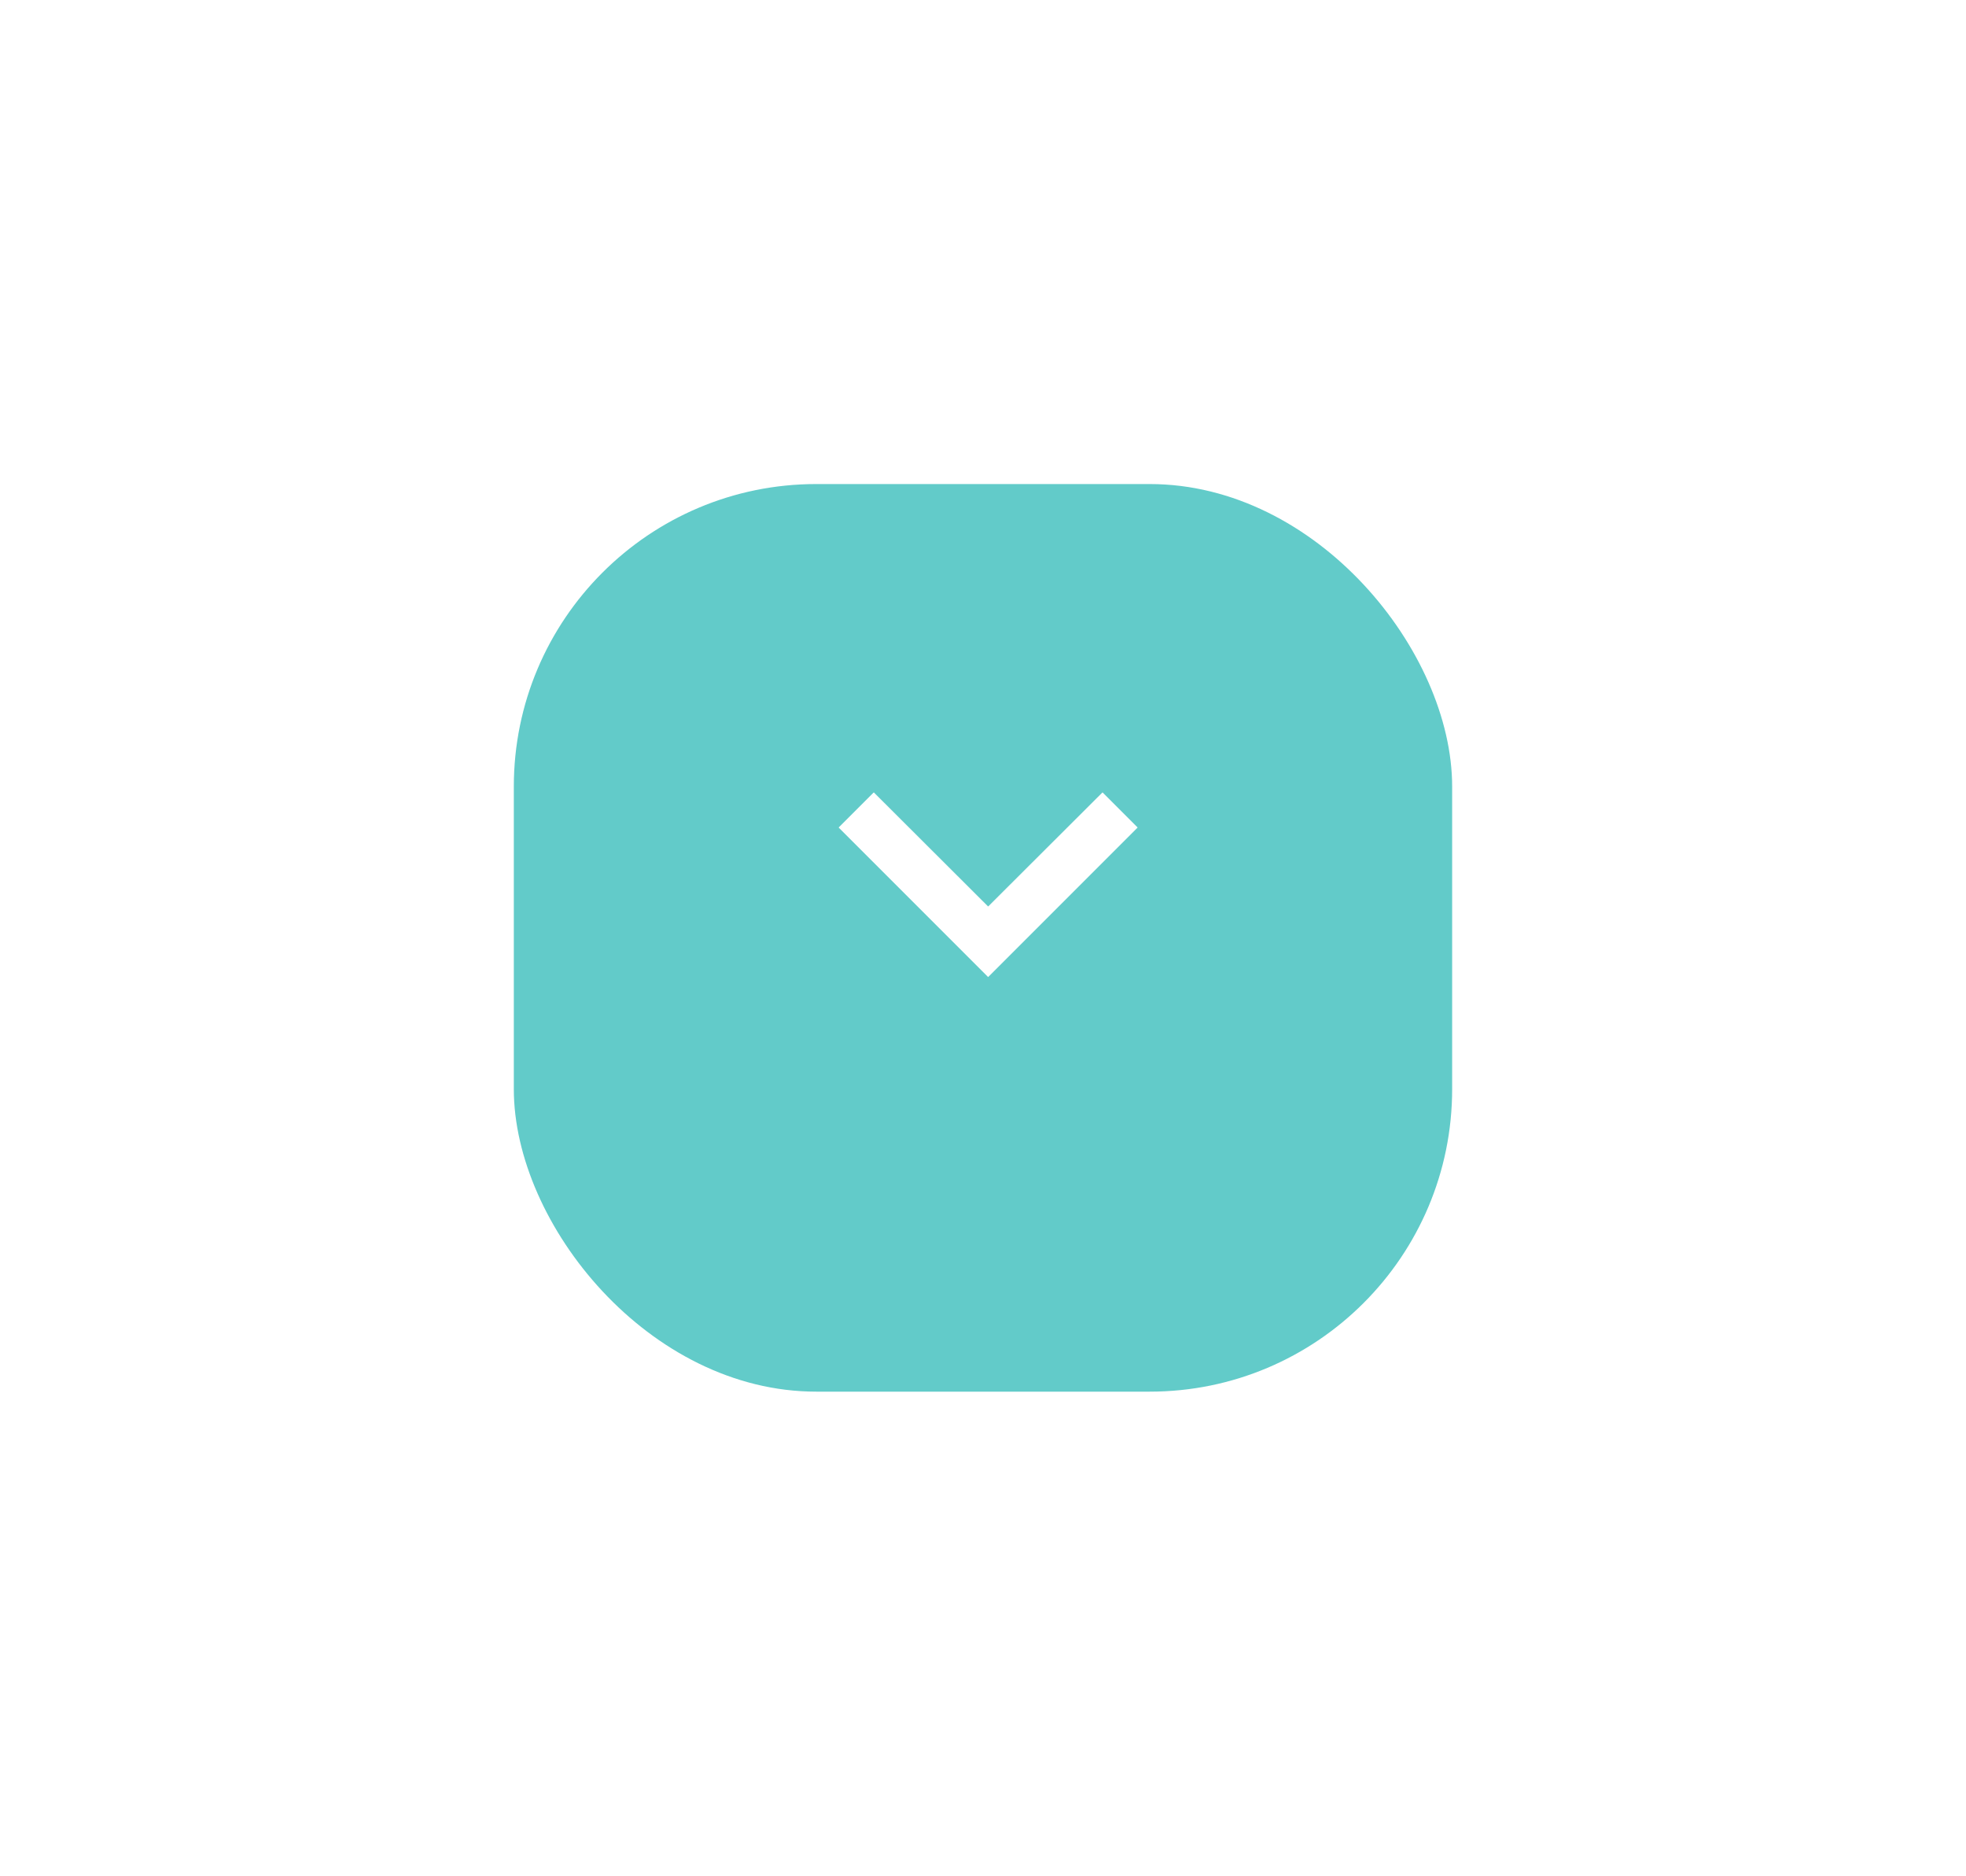 <svg width="65" height="62" viewBox="0 0 65 62" fill="none" xmlns="http://www.w3.org/2000/svg">
<g filter="url(#filter0_d_1744_93011)">
<rect x="16.988" y="14" width="31.023" height="30" rx="10" fill="#62CBC9"/>
</g>
<g clip-path="url(#clip0_1744_93011)">
<path d="M36.452 26.191L32.67 29.964L28.889 26.191L27.727 27.353L32.67 32.296L37.613 27.353L36.452 26.191Z" fill="white"/>
</g>
<defs>
<filter id="filter0_d_1744_93011" x="0.988" y="0" width="63.023" height="62" filterUnits="userSpaceOnUse" color-interpolation-filters="sRGB">
<feFlood flood-opacity="0" result="BackgroundImageFix"/>
<feColorMatrix in="SourceAlpha" type="matrix" values="0 0 0 0 0 0 0 0 0 0 0 0 0 0 0 0 0 0 127 0" result="hardAlpha"/>
<feOffset dy="2"/>
<feGaussianBlur stdDeviation="8"/>
<feComposite in2="hardAlpha" operator="out"/>
<feColorMatrix type="matrix" values="0 0 0 0 0.763 0 0 0 0 0.925 0 0 0 0 0.922 0 0 0 1 0"/>
<feBlend mode="normal" in2="BackgroundImageFix" result="effect1_dropShadow_1744_93011"/>
<feBlend mode="normal" in="SourceGraphic" in2="effect1_dropShadow_1744_93011" result="shape"/>
</filter>
<clipPath id="clip0_1744_93011">
<rect width="19.773" height="19.773" fill="white" transform="translate(42.557 38.887) rotate(-180)"/>
</clipPath>
</defs>
</svg>
